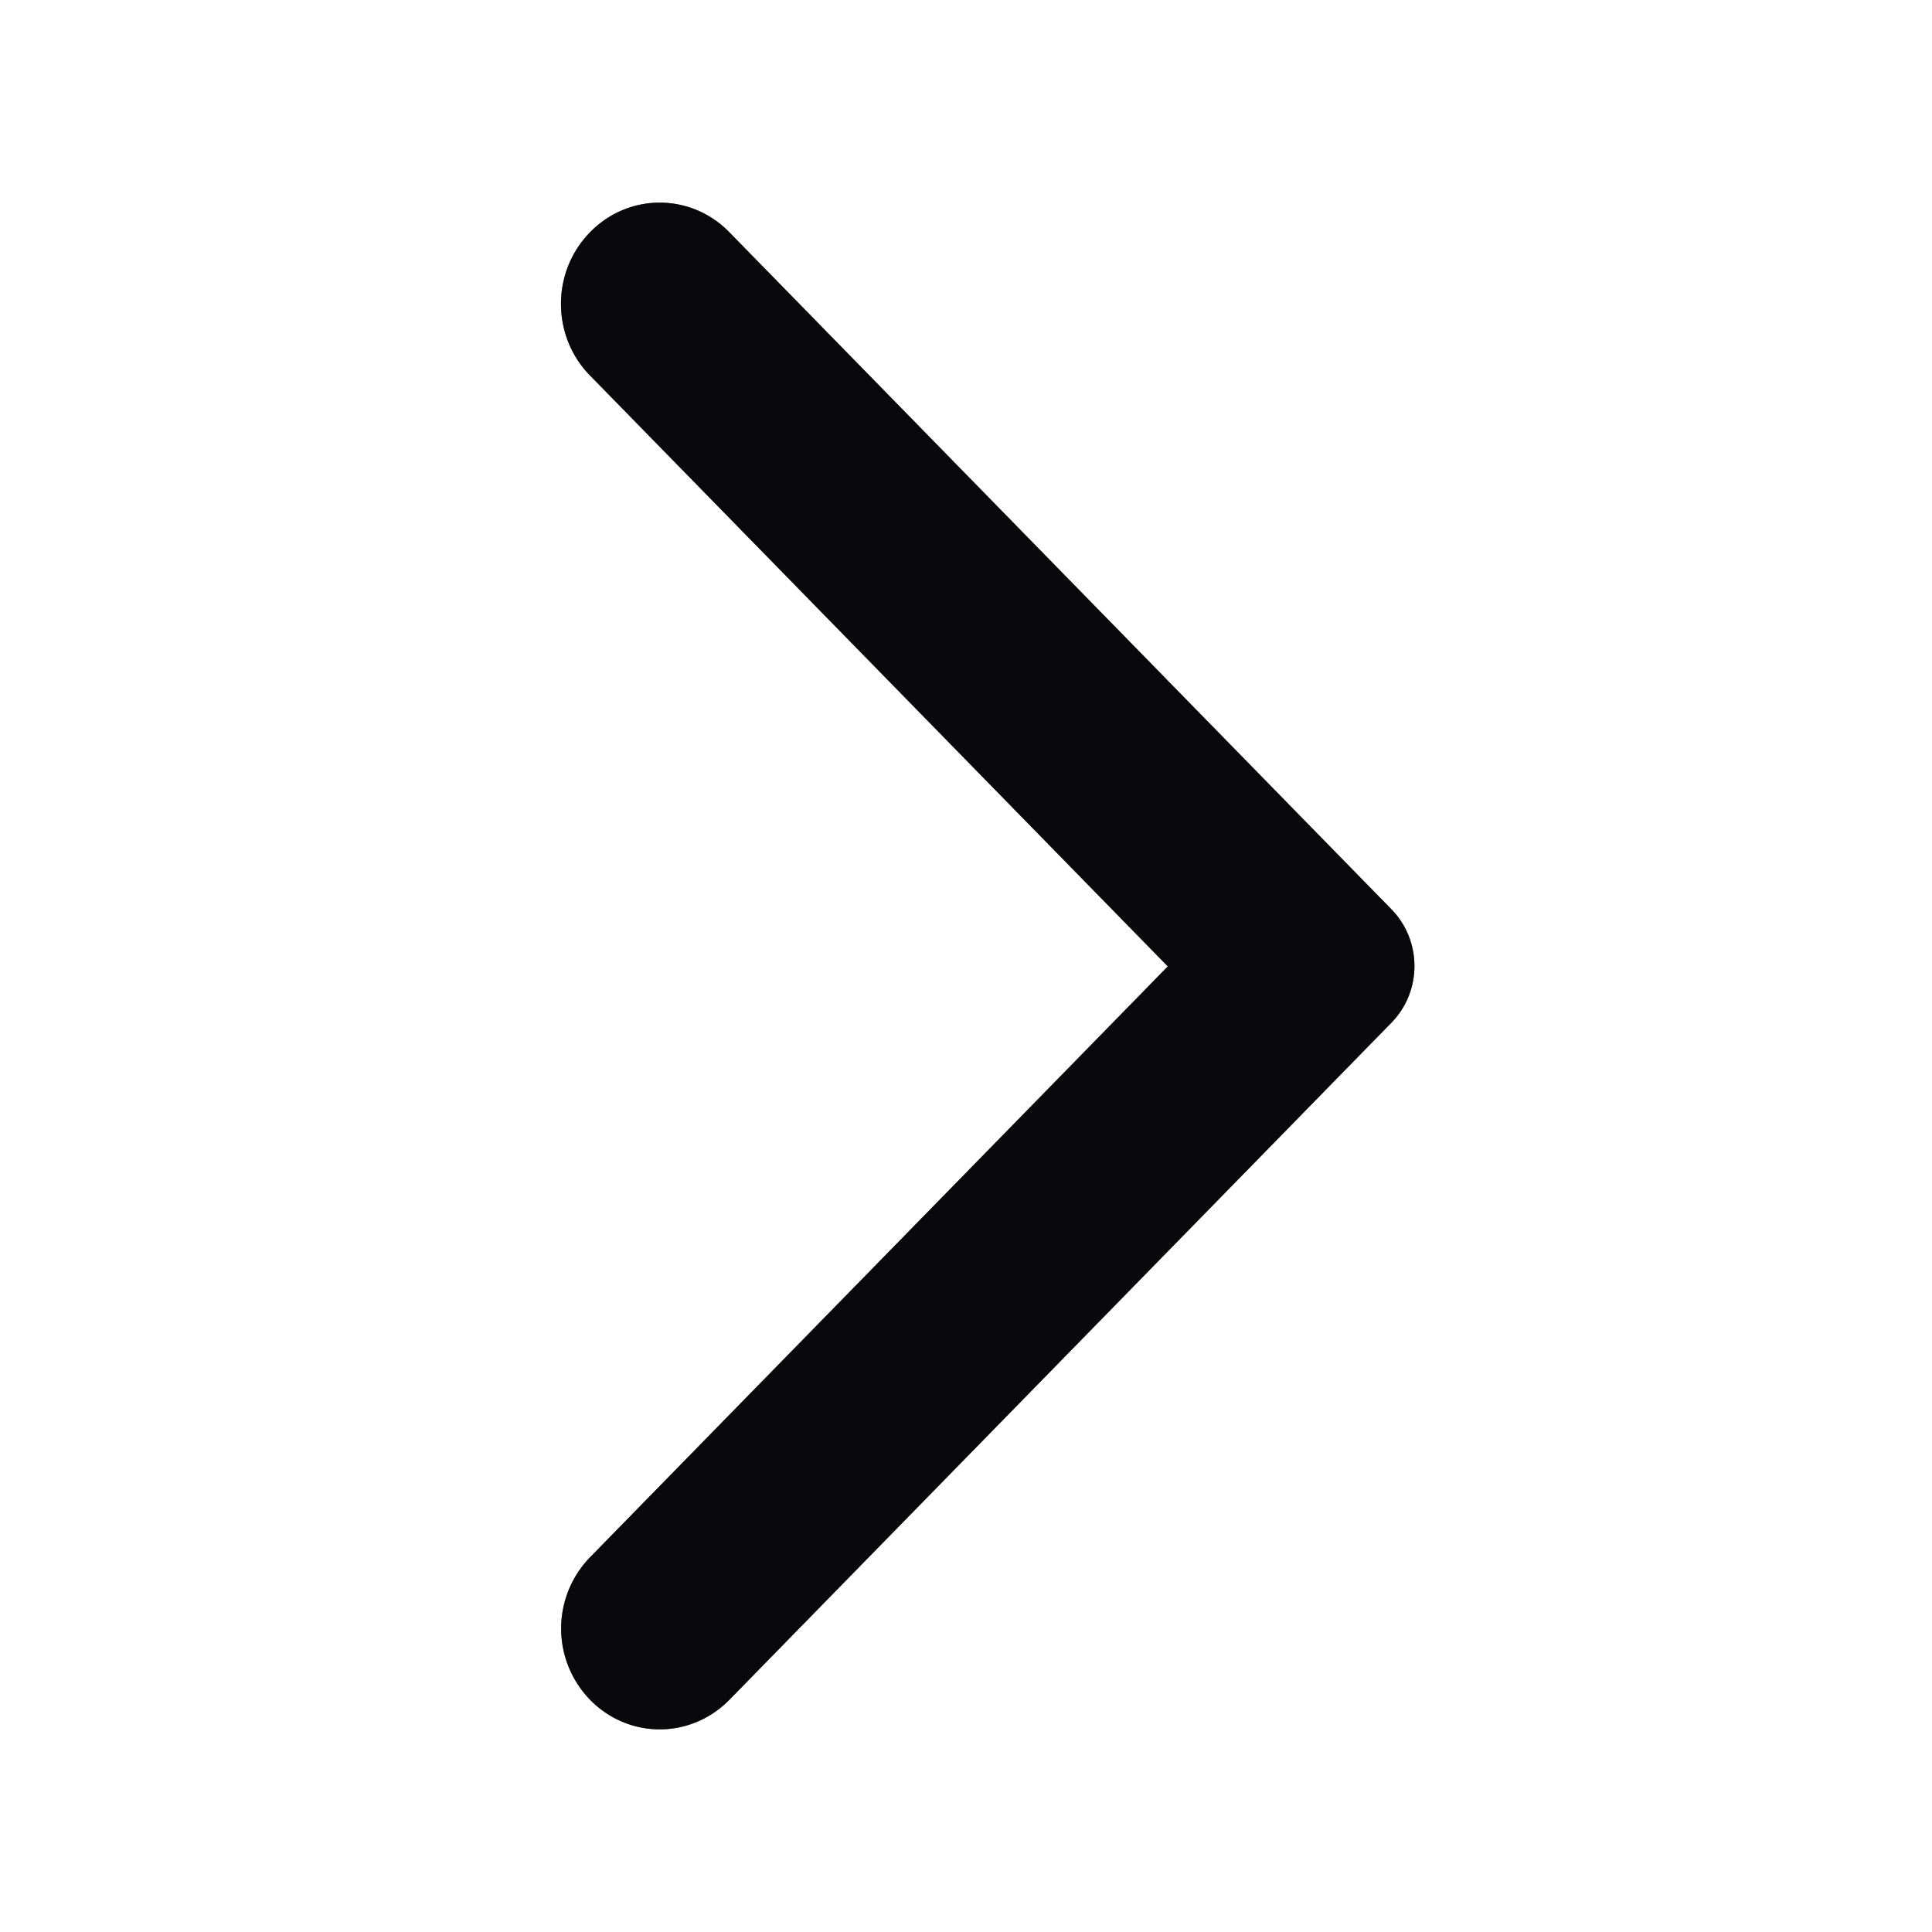 <svg width="24" height="24" viewBox="0 0 24 24" fill="none" xmlns="http://www.w3.org/2000/svg">
    <path d="M7.33 2.885c.479-.49 1.252-.49 1.73 0l8.224 8.41c.382.39.382 1.02 0 1.41l-8.223 8.41c-.48.49-1.252.49-1.731 0a1.27 1.27 0 0 1 0-1.77l7.177-7.34-7.187-7.35c-.47-.49-.47-1.28.01-1.77z" fill="#17171C"/>
    <path d="M7.33 2.885c.479-.49 1.252-.49 1.73 0l8.224 8.41c.382.39.382 1.02 0 1.41l-8.223 8.41c-.48.49-1.252.49-1.731 0a1.27 1.27 0 0 1 0-1.77l7.177-7.34-7.187-7.35c-.47-.49-.47-1.28.01-1.77z" fill="#000" fill-opacity=".2"/>
    <path d="M7.33 2.885c.479-.49 1.252-.49 1.73 0l8.224 8.41c.382.39.382 1.02 0 1.41l-8.223 8.41c-.48.49-1.252.49-1.731 0a1.27 1.27 0 0 1 0-1.77l7.177-7.34-7.187-7.35c-.47-.49-.47-1.28.01-1.77z" fill="#000" fill-opacity=".2"/>
    <path d="M7.33 2.885c.479-.49 1.252-.49 1.73 0l8.224 8.41c.382.39.382 1.02 0 1.41l-8.223 8.41c-.48.49-1.252.49-1.731 0a1.27 1.27 0 0 1 0-1.77l7.177-7.34-7.187-7.35c-.47-.49-.47-1.28.01-1.77z" fill="#000" fill-opacity=".2"/>
    <path d="M7.33 2.885c.479-.49 1.252-.49 1.73 0l8.224 8.41c.382.39.382 1.02 0 1.41l-8.223 8.41c-.48.49-1.252.49-1.731 0a1.27 1.27 0 0 1 0-1.77l7.177-7.34-7.187-7.35c-.47-.49-.47-1.28.01-1.77z" fill="#000" fill-opacity=".2"/>
</svg>
